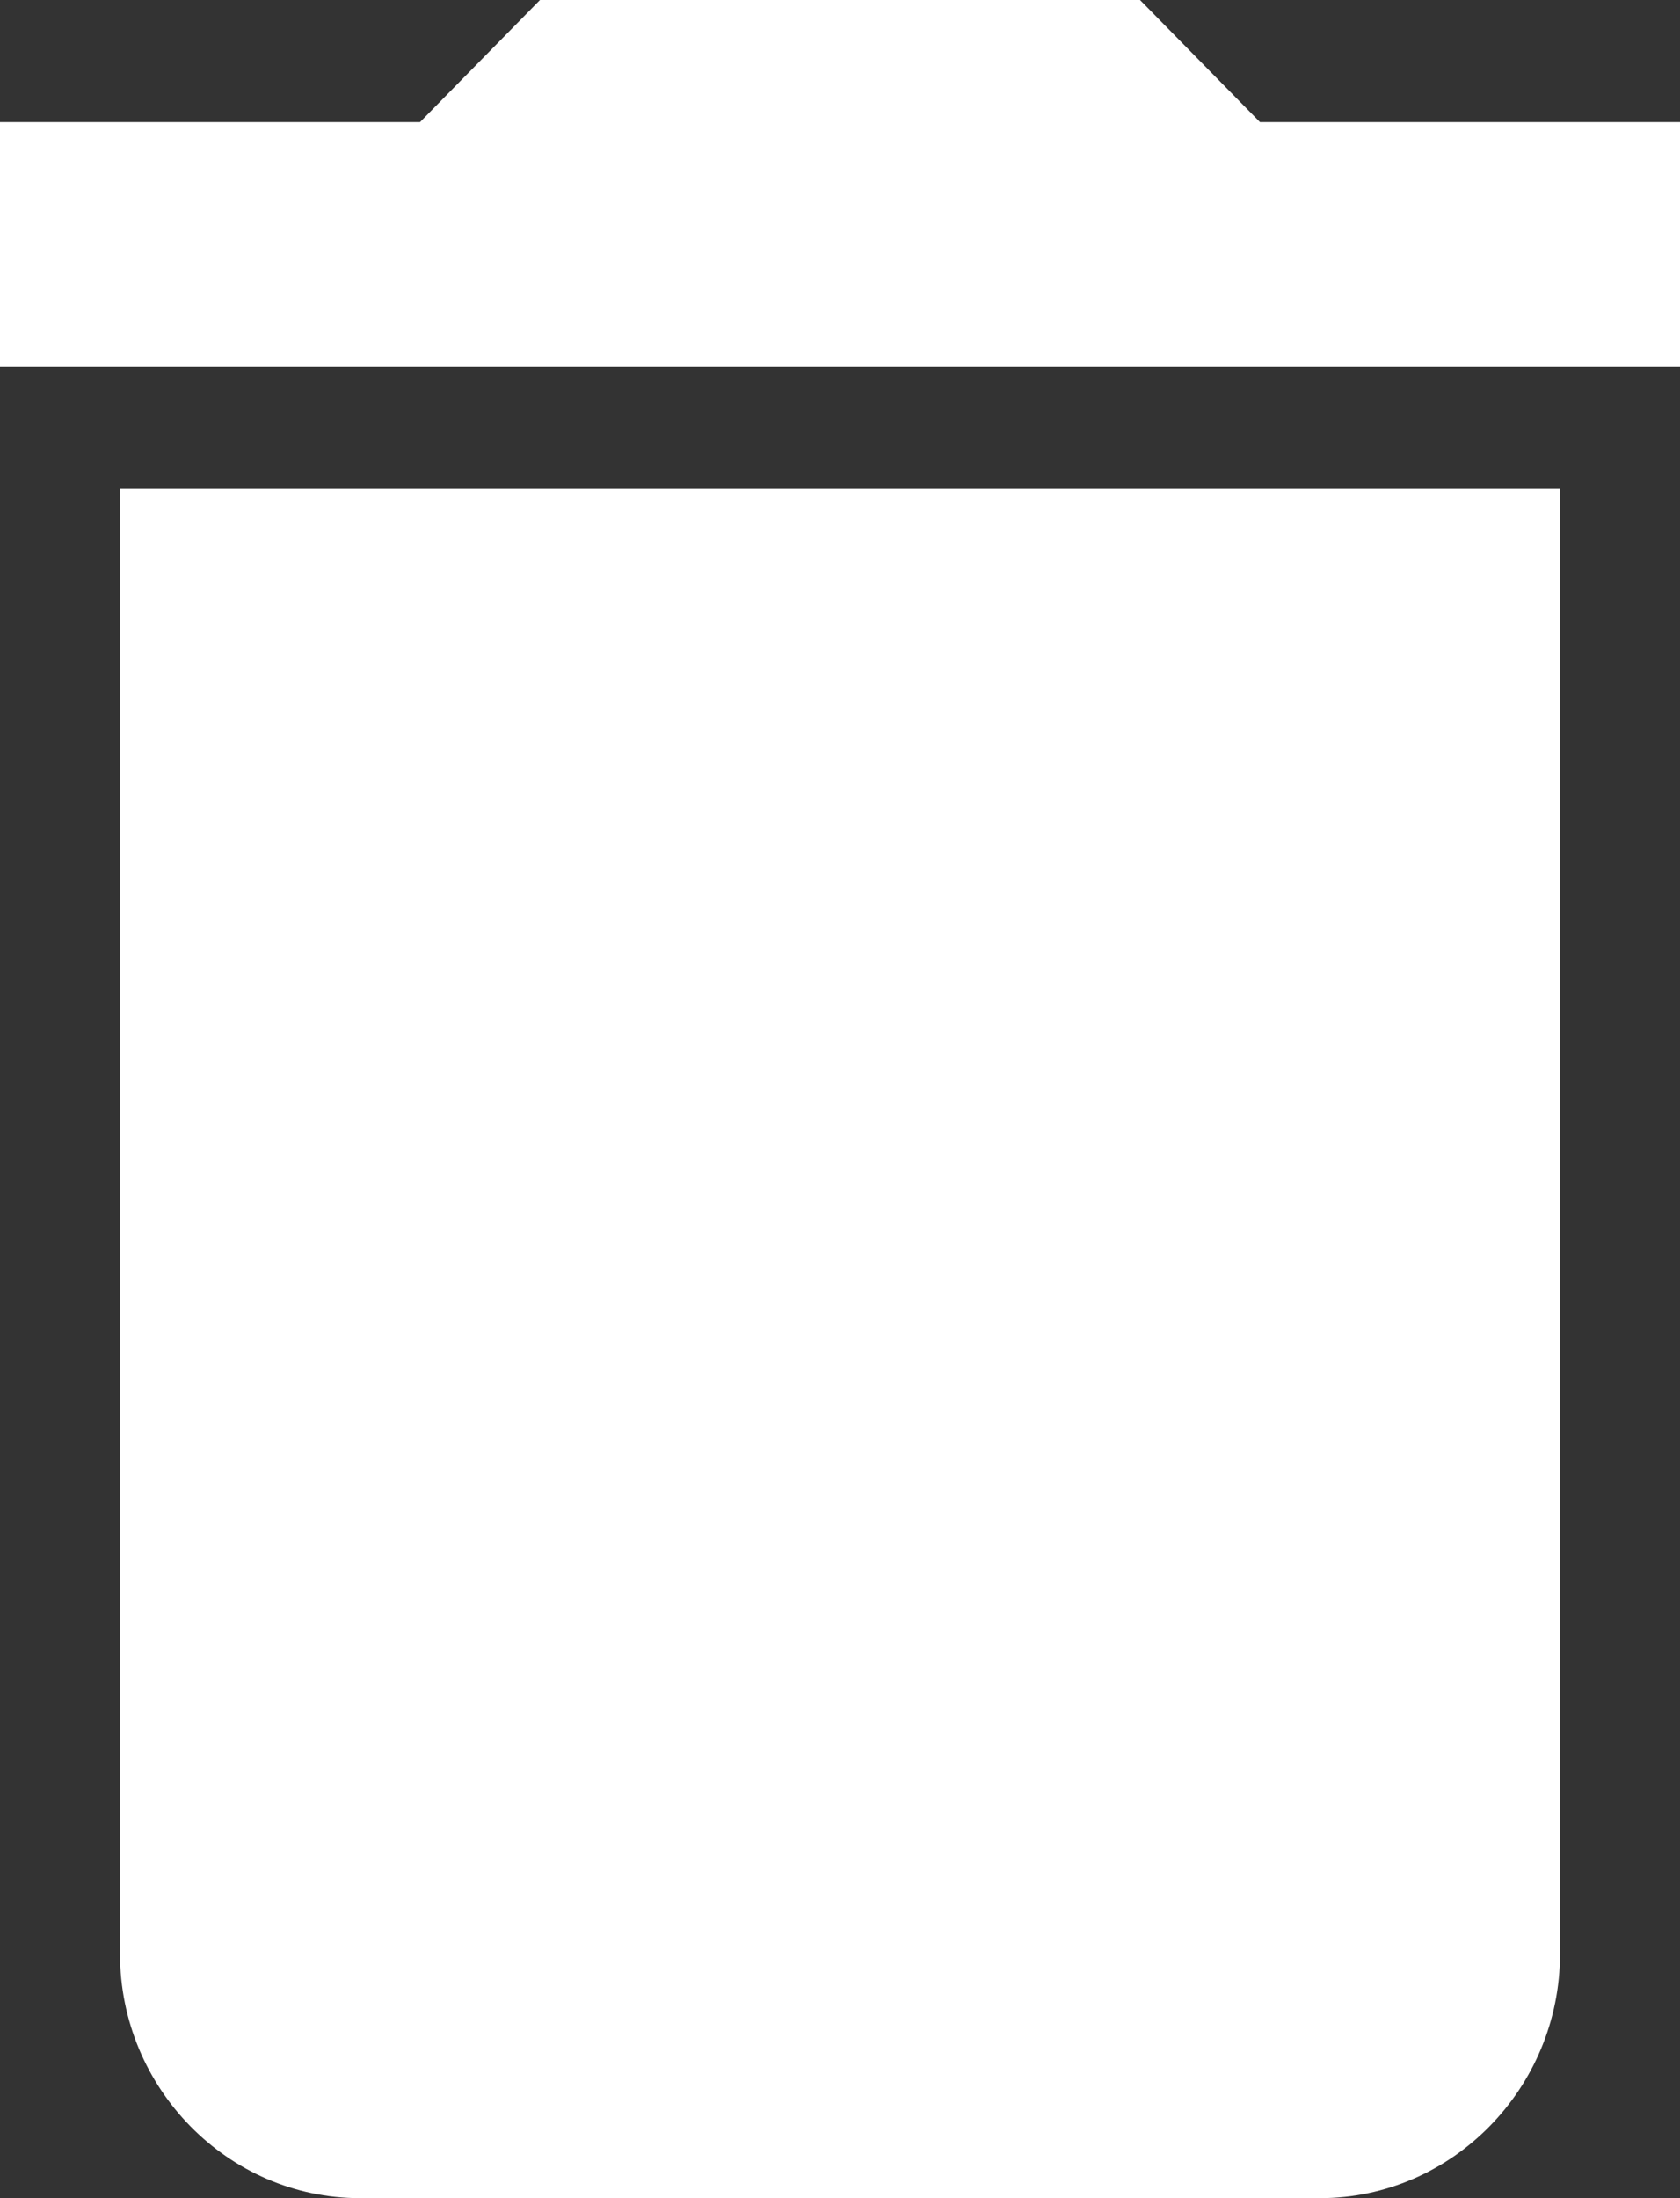 <svg width="26" height="34" viewBox="0 0 26 34" fill="none" xmlns="http://www.w3.org/2000/svg">
<rect x="0" y="0" width="26" height="34" fill="#333333" stroke="none"/>
<path d="M1.857 30.222C1.857 32.3 3.529 34 5.571 34H20.429C22.471 34 24.143 32.3 24.143 30.222V7.556H1.857V30.222ZM26 1.889H19.5L17.643 0H8.357L6.5 1.889H0V5.667H26V1.889Z" fill="white"/>
</svg>
